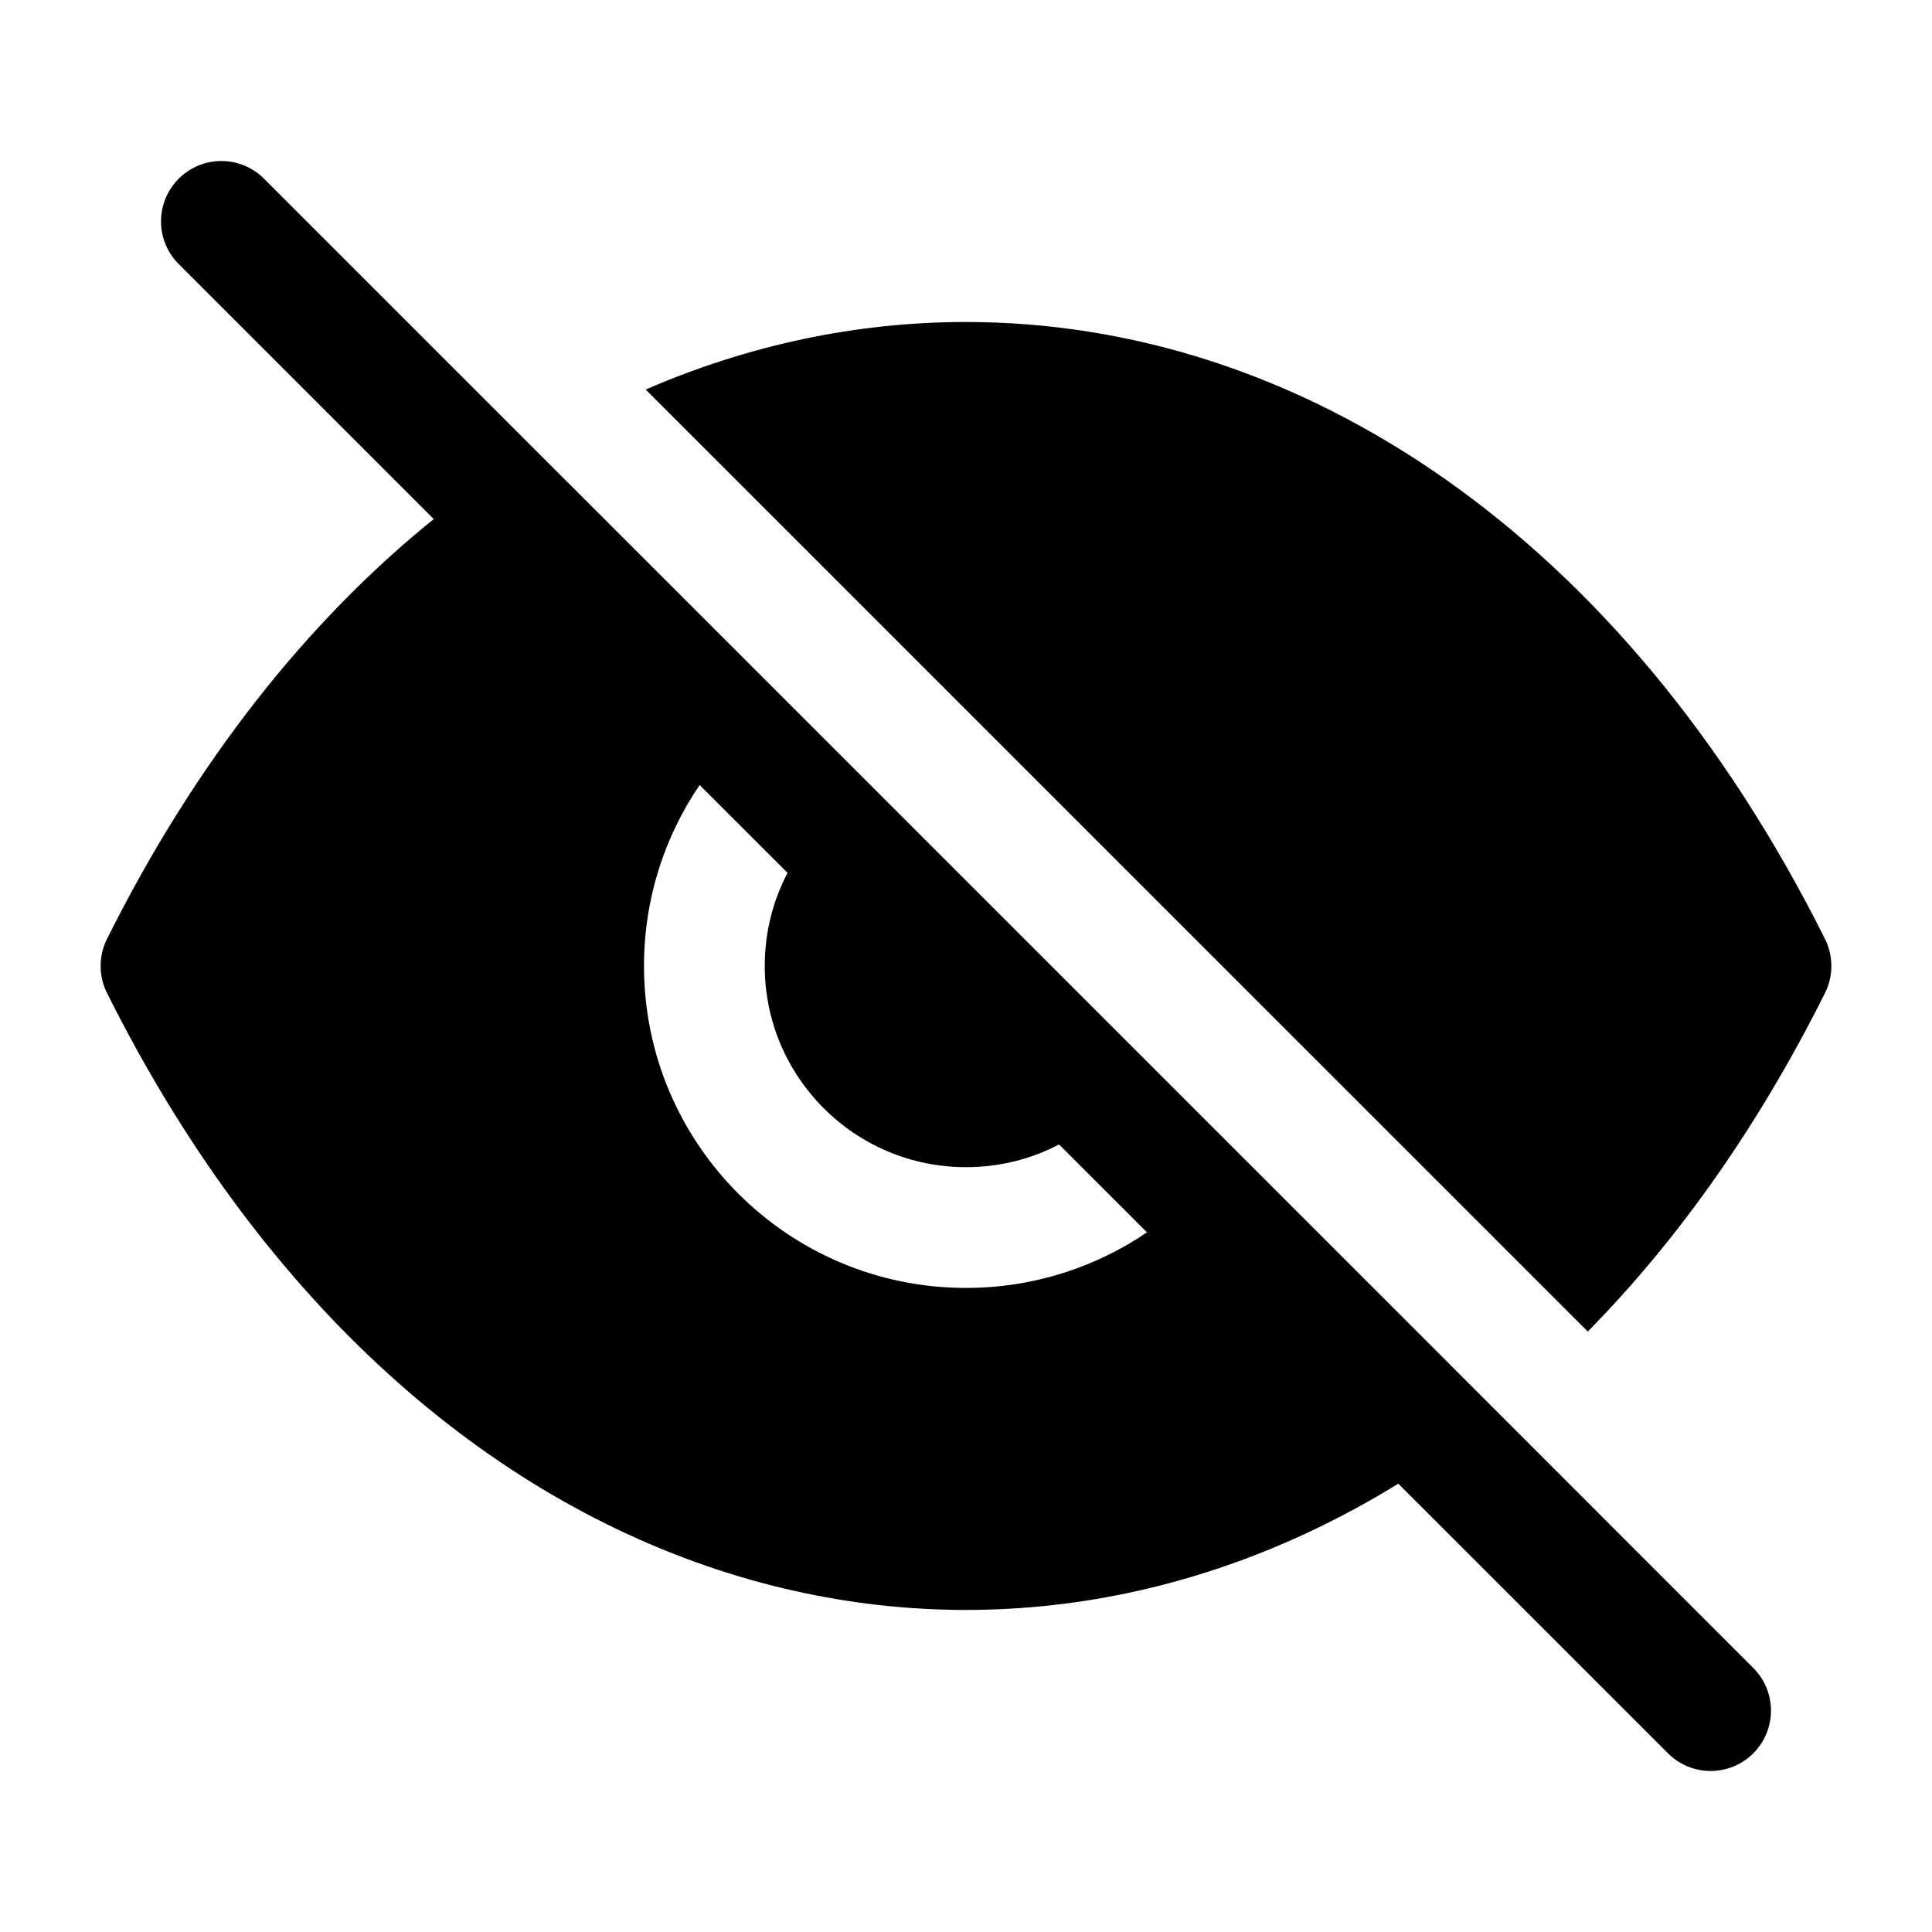<svg xmlns="http://www.w3.org/2000/svg" fill="none" width="24" height="24" viewBox="0 0 24 24"><path fill-rule="evenodd" clip-rule="evenodd" d="M2.22 2.22C2.513 1.927 2.987 1.927 3.28 2.22L7.045 5.985L7.06 5.999L18.001 16.939L18.015 16.954L21.78 20.72C22.073 21.013 22.073 21.487 21.78 21.78C21.487 22.073 21.013 22.073 20.72 21.78L17.37 18.431C14.728 20.059 11.733 20.427 8.917 19.5C5.92 18.514 3.205 16.09 1.329 12.335C1.224 12.124 1.224 11.875 1.329 11.664C2.43 9.459 3.82 7.714 5.388 6.448L2.22 3.28C1.927 2.987 1.927 2.513 2.22 2.22ZM8 11.999C8 11.166 8.255 10.392 8.691 9.752L9.783 10.843C9.602 11.189 9.5 11.582 9.5 11.999C9.5 13.38 10.619 14.499 12 14.499C12.417 14.499 12.81 14.398 13.156 14.217L14.248 15.309C13.607 15.744 12.833 15.999 12 15.999C9.791 15.999 8 14.209 8 11.999Z" fill="currentColor"/>
<path d="M22.671 12.335C21.838 14.003 20.839 15.408 19.724 16.541L8.021 4.839C9.302 4.283 10.645 4 12 4C16.142 4 20.162 6.641 22.671 11.665C22.776 11.876 22.776 12.124 22.671 12.335Z" fill="currentColor"/></svg>